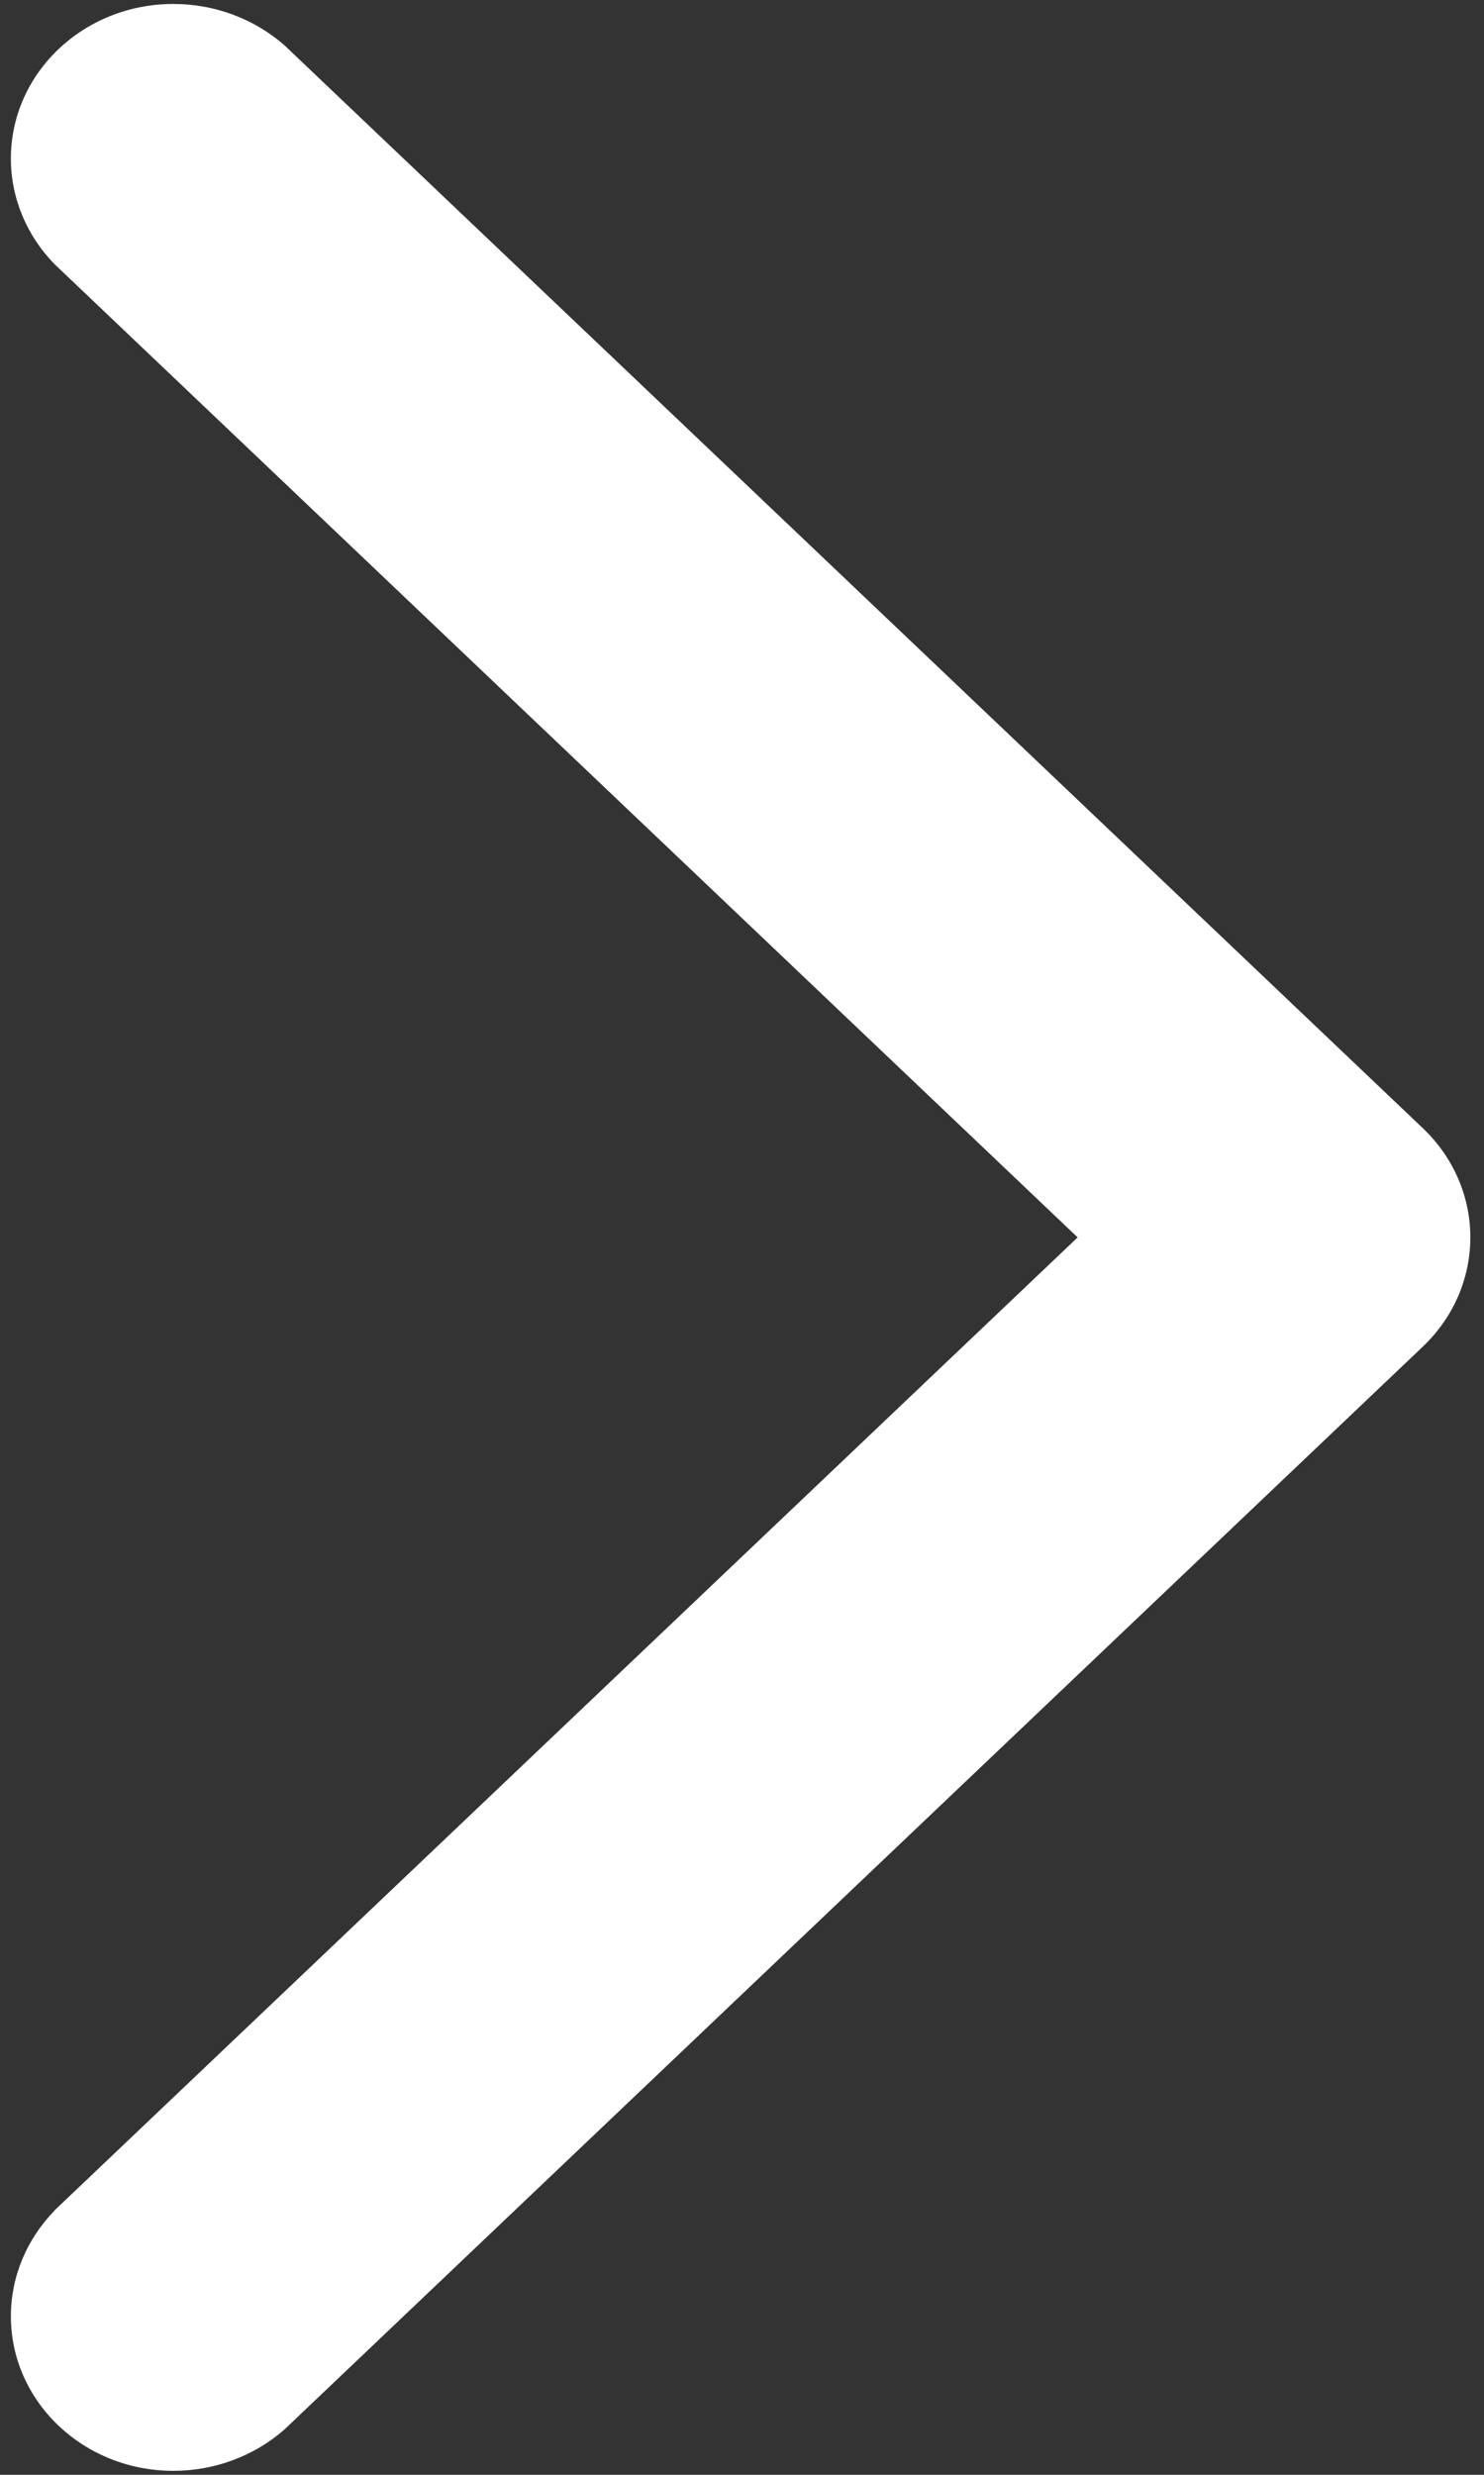 ﻿<?xml version="1.0" encoding="utf-8"?>
<svg version="1.1" xmlns:xlink="http://www.w3.org/1999/xlink" width="6px" height="10px" xmlns="http://www.w3.org/2000/svg">
  <rect width="100%" height="100%" fill="#333333" stroke="none"/>
  <g transform="matrix(1 0 0 1 -516 -20 )">
    <path d="M 0.22 8.933  C 0.107 9.049  0.044 9.201  0.044 9.359  C 0.044 9.705  0.338 9.984  0.701 9.984  C 0.868 9.984  1.028 9.924  1.15 9.817  L 5.752 5.442  C 6.009 5.198  6.009 4.802  5.752 4.558  L 1.15 0.183  C 1.028 0.076  0.868 0.016  0.701 0.016  C 0.338 0.016  0.044 0.295  0.044 0.641  C 0.044 0.799  0.107 0.951  0.22 1.067  L 4.357 5  L 0.219 8.933  Z " fill-rule="nonzero" fill="#ffffff" stroke="none" transform="matrix(1 0 0 1 516 20 )" />
  </g>
</svg>